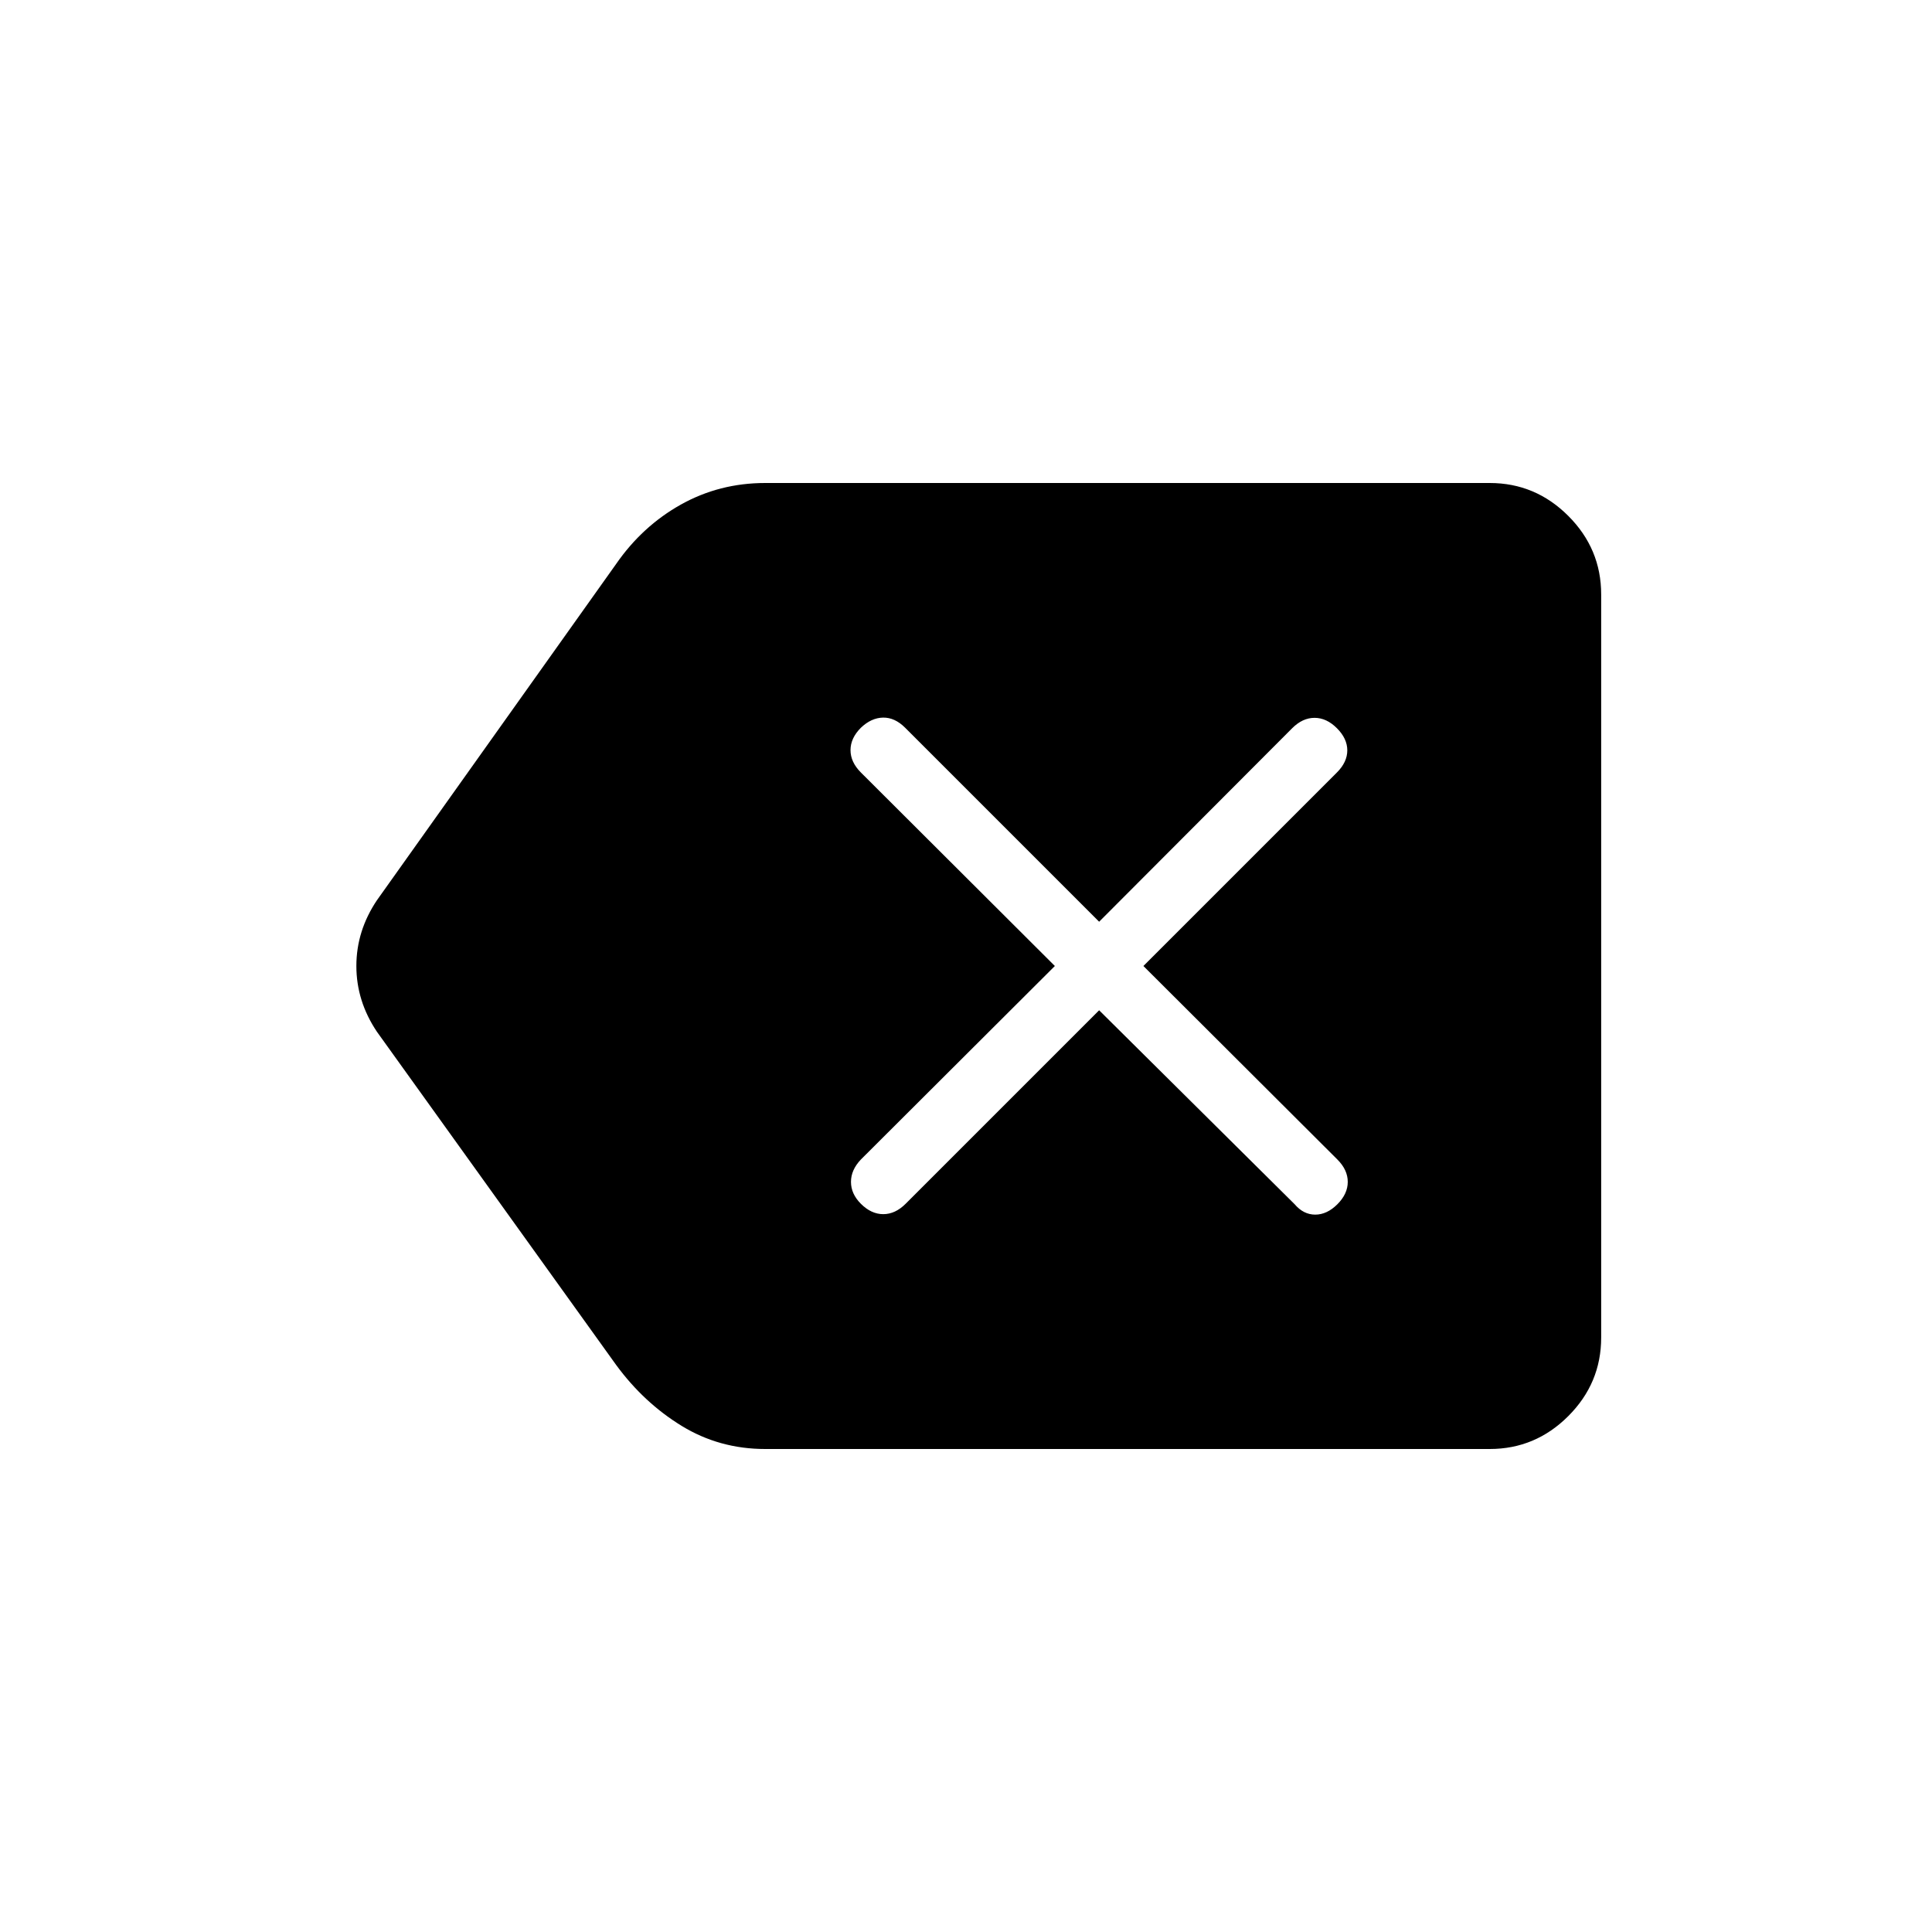 <svg xmlns="http://www.w3.org/2000/svg" width="48" height="48" viewBox="0 -960 960 960"><path d="M380.231-240q-22.77 0-41.539-11.5-18.769-11.5-32.538-30.269L187.307-447.308q-10.23-15.23-10.23-32.692t10.23-32.692l118.847-167.077q13-18.77 32.154-29.5Q357.461-720 380.231-720h360q22.692 0 39.039 16.346 16.346 16.346 16.346 39.038v369.232q0 22.692-16.346 39.038Q762.923-240 740.231-240h-360Zm47.538-121.846q5.154 5.154 11.116 5.154 5.961 0 11.115-5.154L546.154-458l97.154 96.385q4.384 5.154 10.231 5.154 5.846 0 11-5.154t5.154-11.116q0-5.961-5.154-11.115L568.154-480l96.154-96.154q5.154-5.154 5.154-11t-5.154-11q-5.154-5.154-11.116-5.154-5.961 0-11.115 5.154L546.154-502l-96.385-96.385q-5.154-5.154-11-5.038-5.846.115-11 5.038-5.154 5.154-5.154 11.116 0 5.961 5.154 11.115L524.154-480l-96.385 96.154q-4.923 5.154-4.923 11.115 0 5.962 4.923 10.885Z"/></svg>